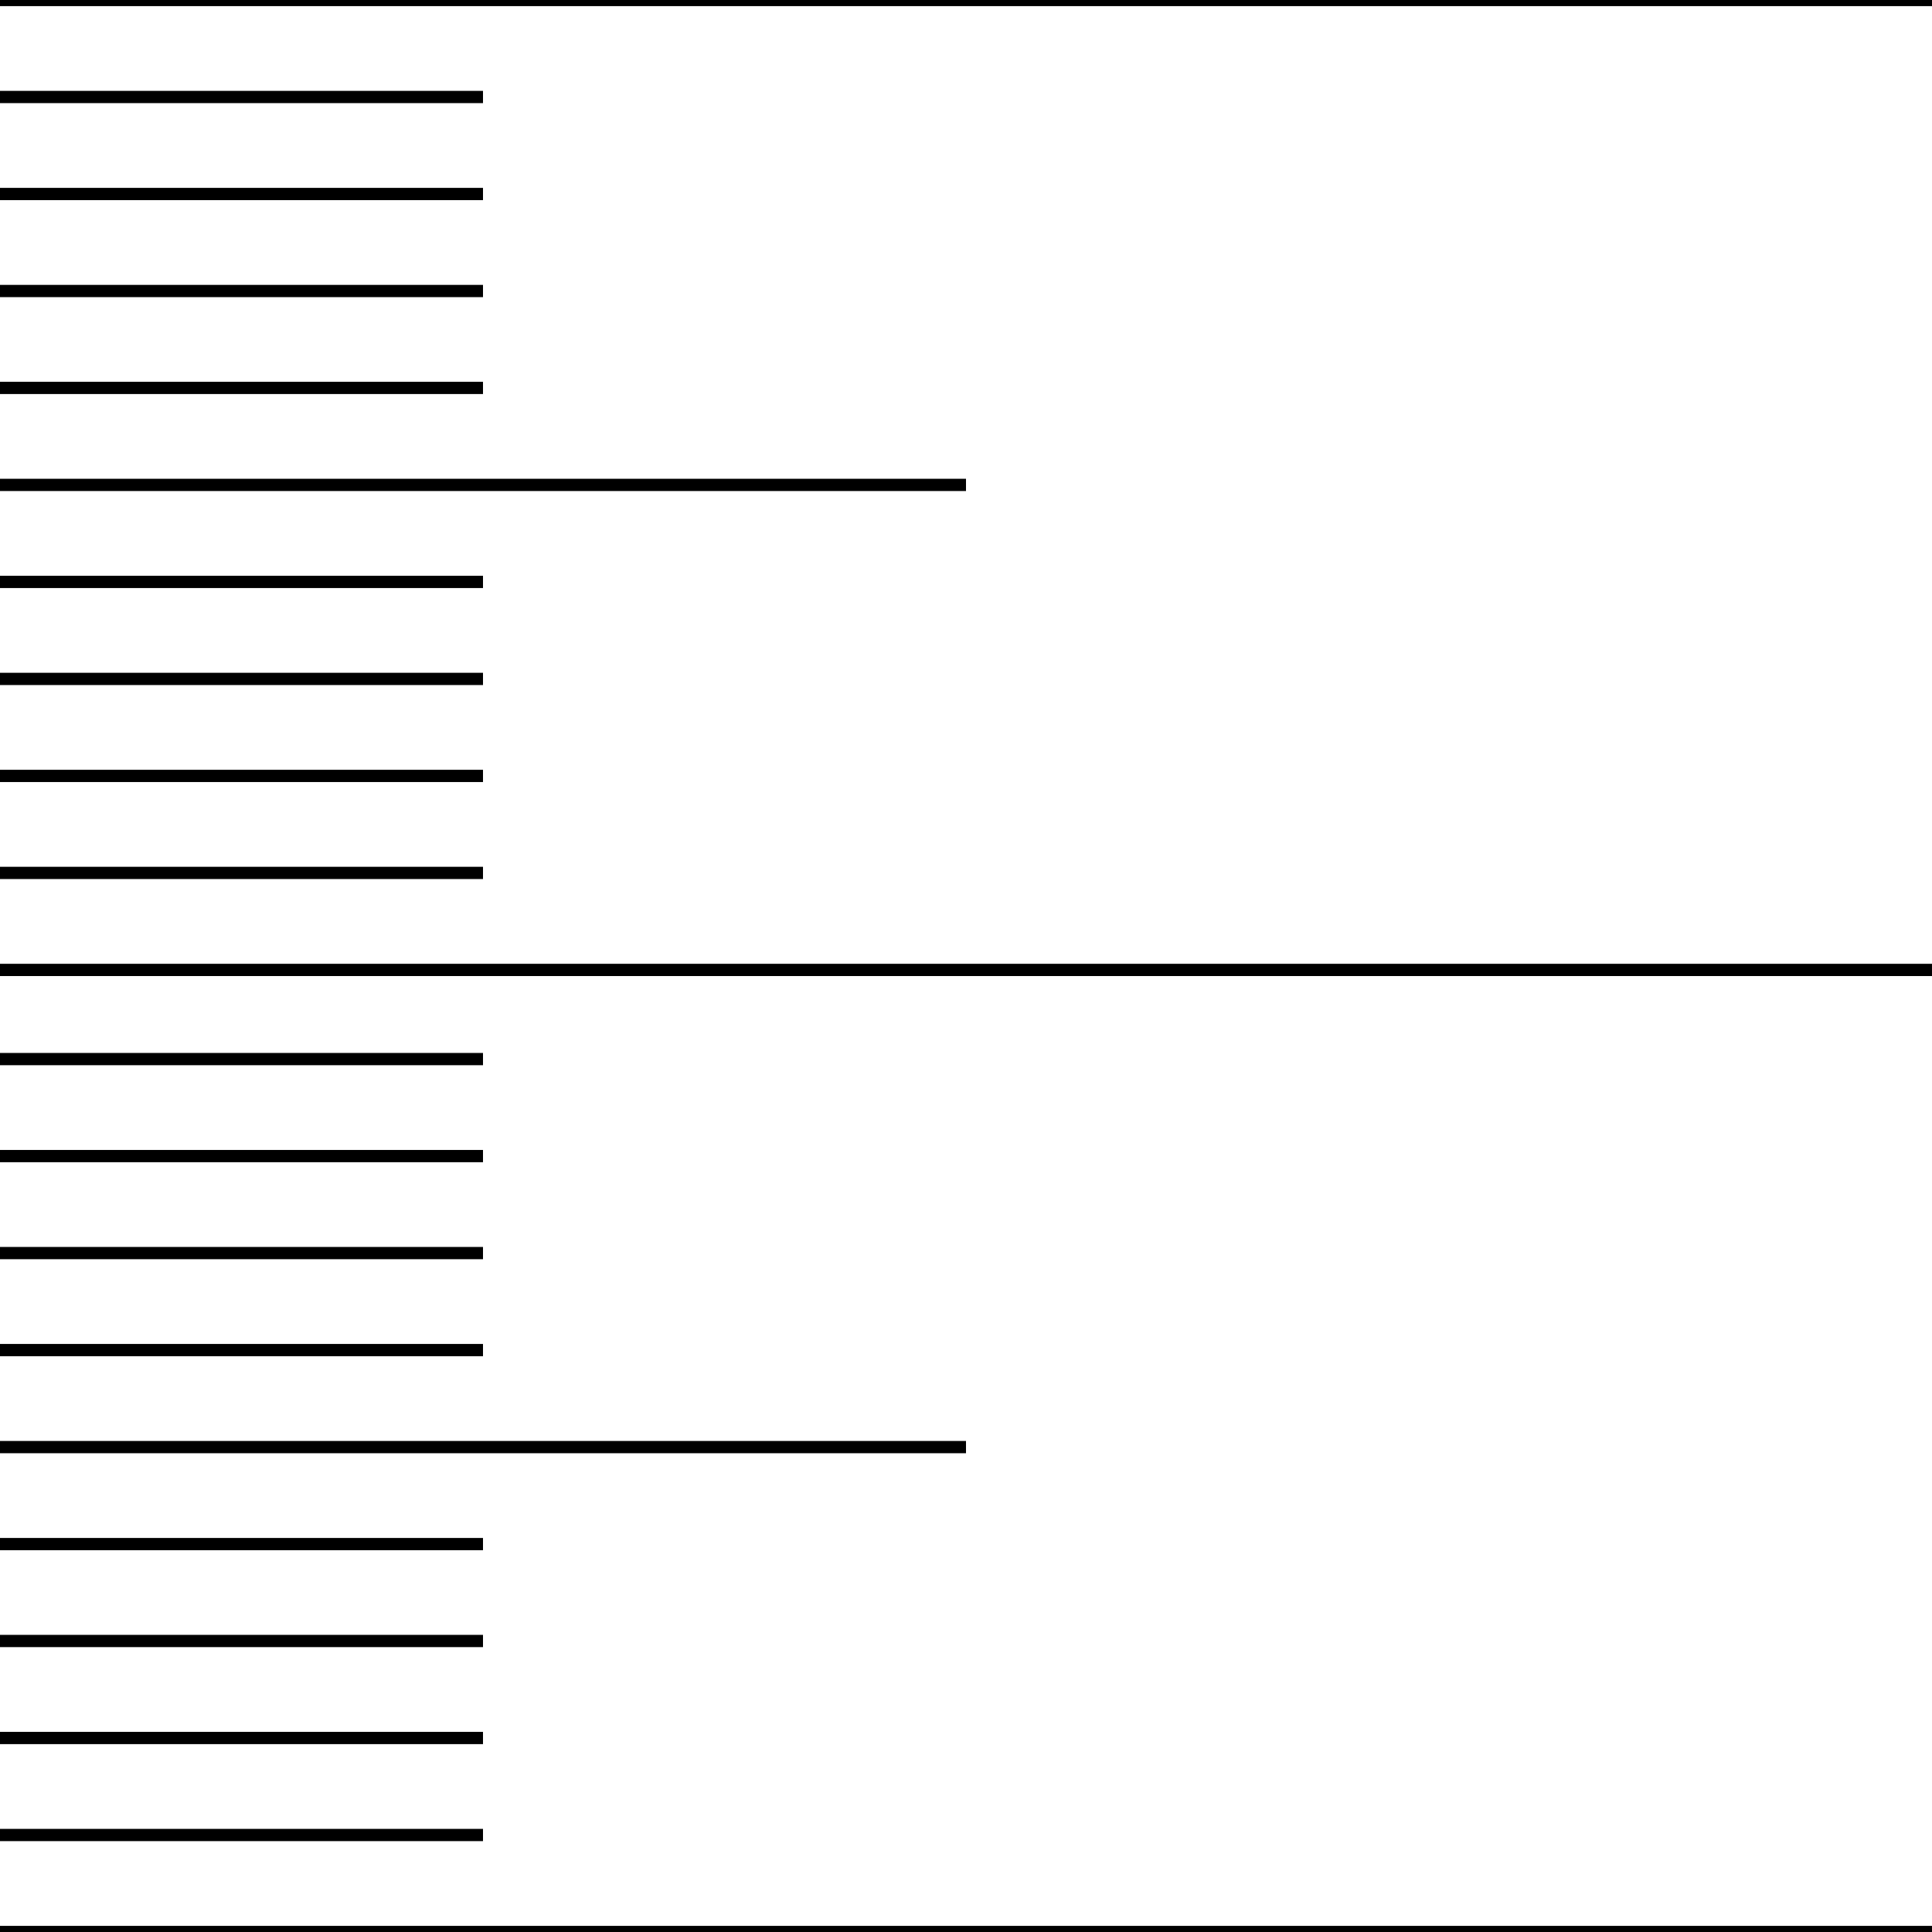 <svg width="150" height="150" viewBox="0 0 150 150" fill="none" xmlns="http://www.w3.org/2000/svg">
<g clip-path="url(#clip0_2109_235070)">
<path d="M0 0H150" stroke="black" stroke-width="0.951"/>
<path d="M0 15.062H37.5" stroke="black" stroke-width="0.951"/>
<path d="M0 89.758H37.5" stroke="black" stroke-width="0.951"/>
<path d="M0 30.117H37.5" stroke="black" stroke-width="0.951"/>
<path d="M0 104.82H37.5" stroke="black" stroke-width="0.951"/>
<path d="M0 45.18H37.5" stroke="black" stroke-width="0.951"/>
<path d="M0 119.883H37.5" stroke="black" stroke-width="0.951"/>
<path d="M0 60.242H37.5" stroke="black" stroke-width="0.951"/>
<path d="M0 134.938H37.5" stroke="black" stroke-width="0.951"/>
<path d="M0 75.305H150" stroke="black" stroke-width="0.951"/>
<path d="M0 150H150" stroke="black" stroke-width="0.951"/>
<path d="M0 7.531H37.5" stroke="black" stroke-width="0.951"/>
<path d="M0 82.227H37.5" stroke="black" stroke-width="0.951"/>
<path d="M0 22.594H37.5" stroke="black" stroke-width="0.951"/>
<path d="M0 97.289H37.5" stroke="black" stroke-width="0.951"/>
<path d="M0 37.648H75" stroke="black" stroke-width="0.951"/>
<path d="M0 112.352H75" stroke="black" stroke-width="0.951"/>
<path d="M37.5 52.711H0" stroke="black" stroke-width="0.951"/>
<path d="M37.5 127.406H0" stroke="black" stroke-width="0.951"/>
<path d="M0 67.773H37.5" stroke="black" stroke-width="0.951"/>
<path d="M0 142.469H37.5" stroke="black" stroke-width="0.951"/>
</g>
<defs>
<clipPath id="clip0_2109_235070">
<rect width="150" height="150" fill="white"/>
</clipPath>
</defs>
</svg>
